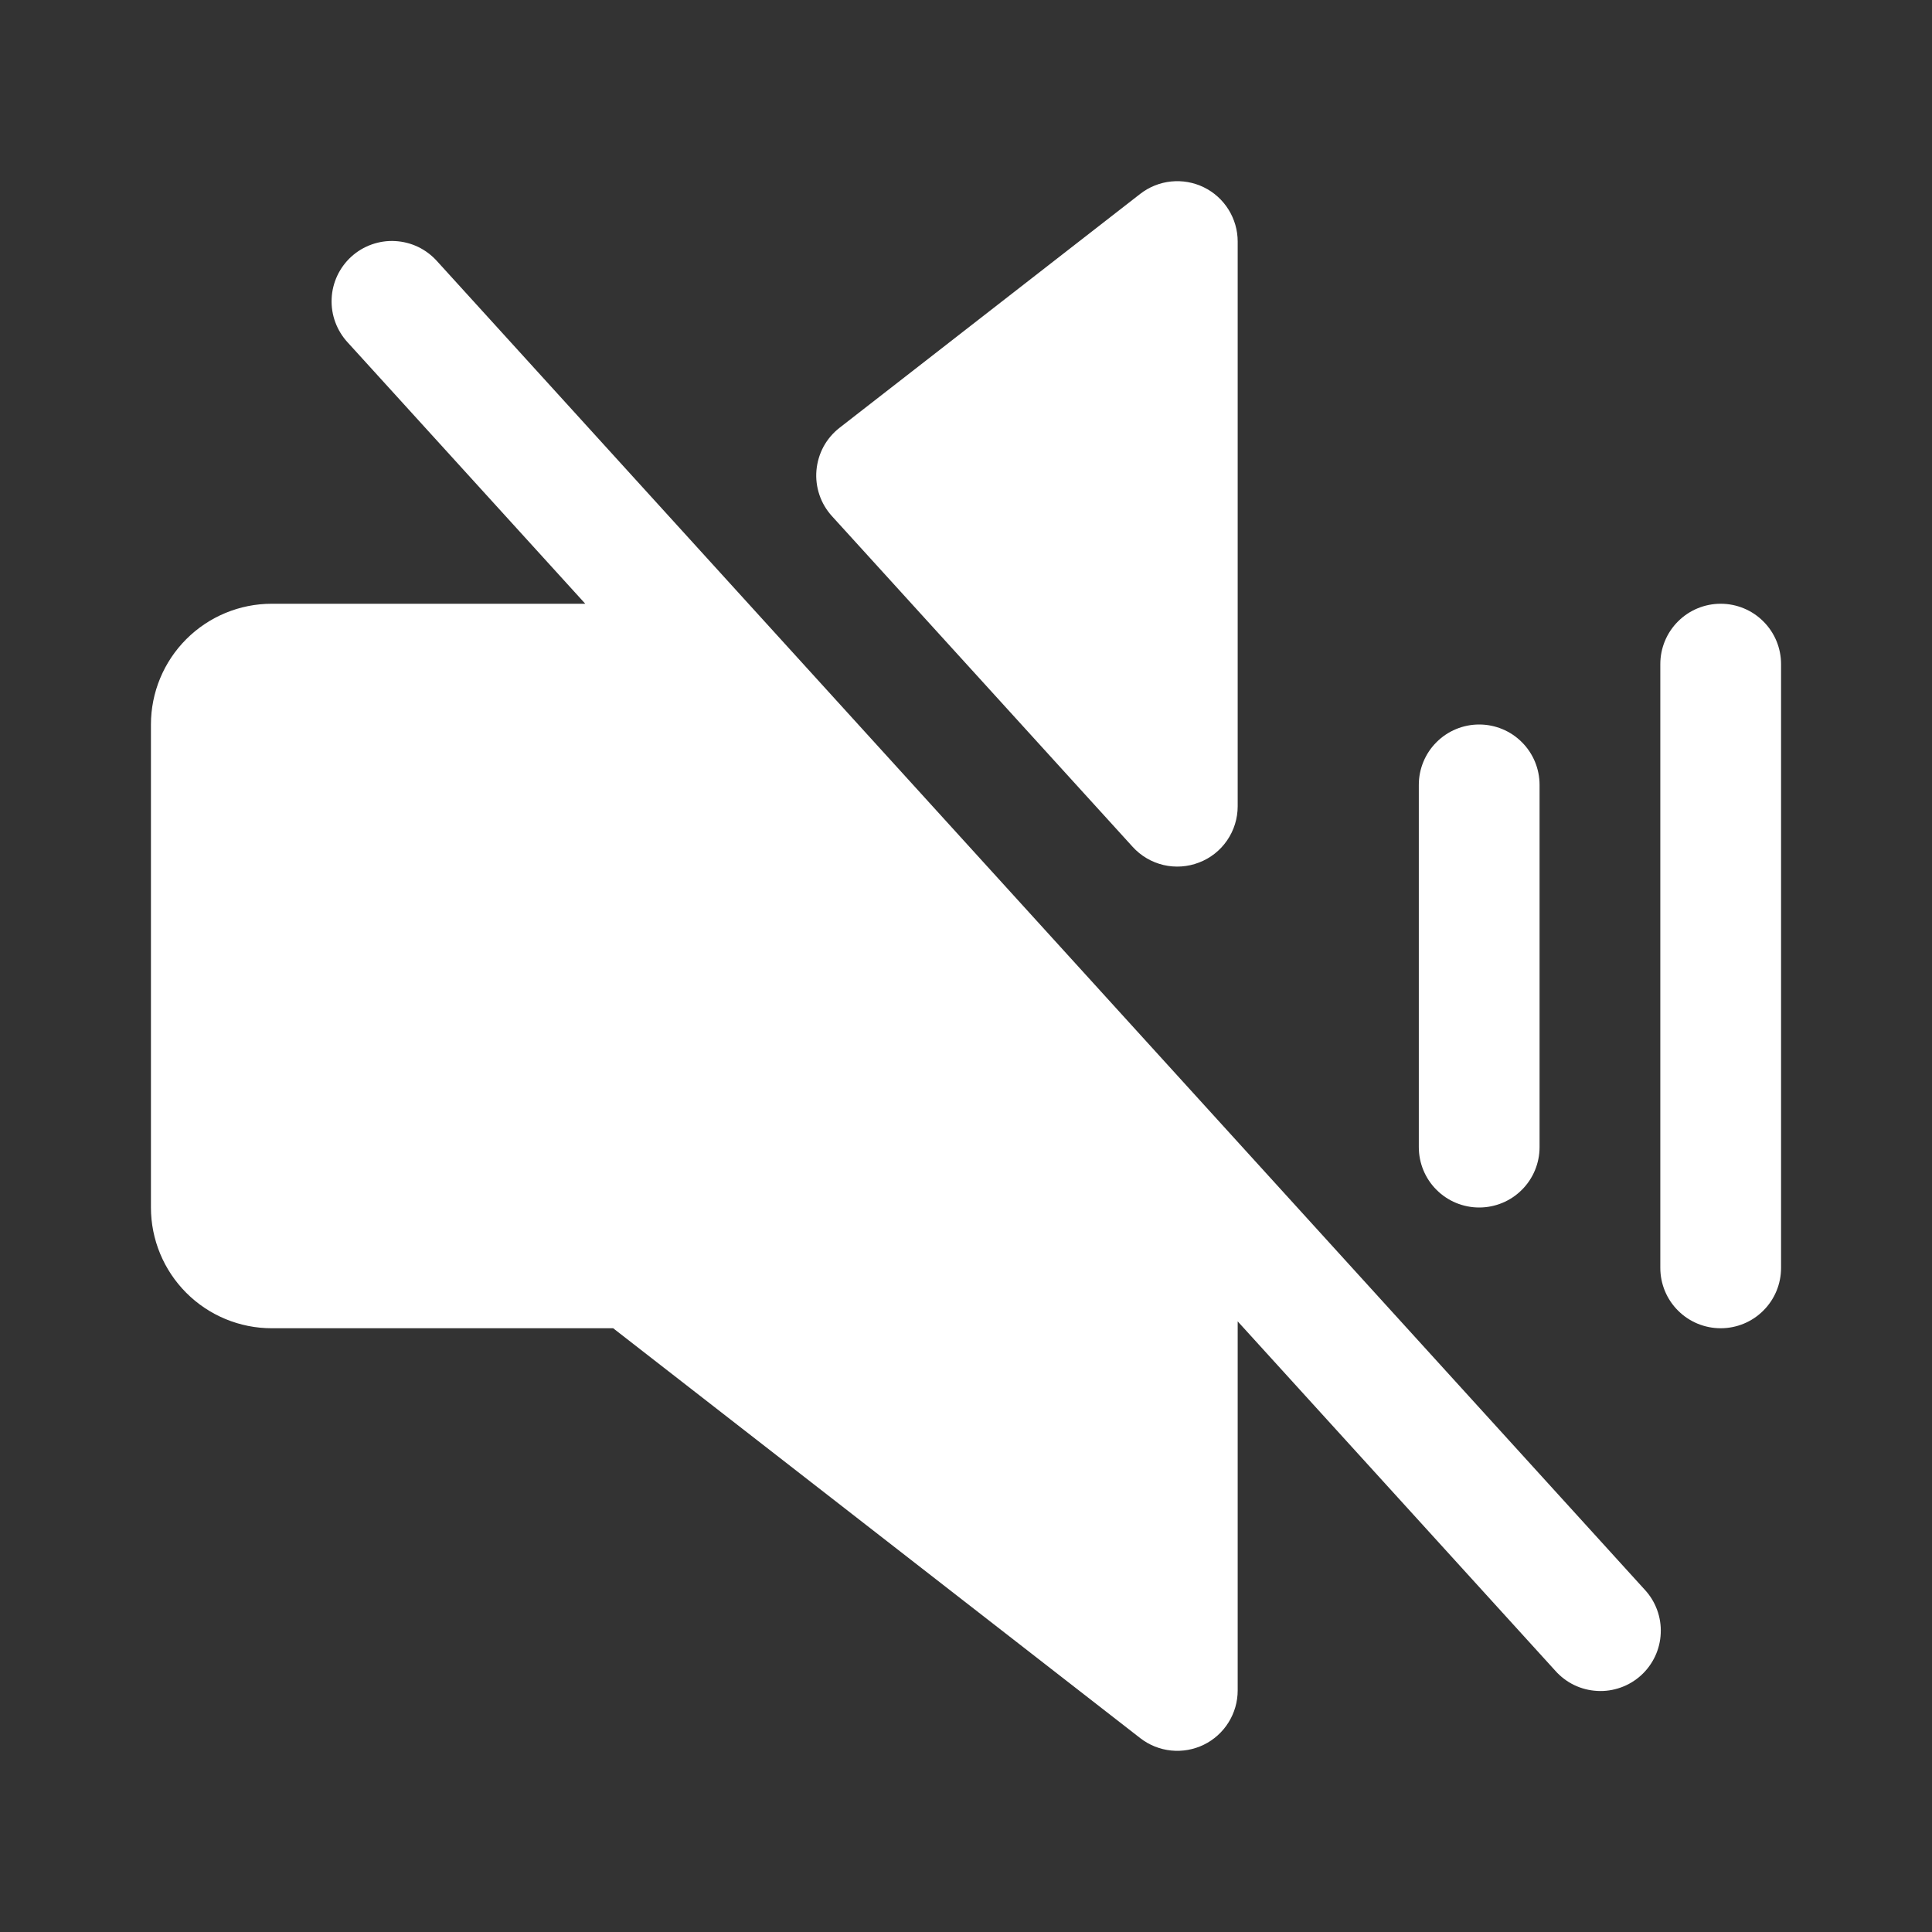 <svg width="32" height="32" viewBox="0 0 32 32" fill="none" xmlns="http://www.w3.org/2000/svg">
<rect x="0" y="0" width="32" height="32" fill="#333333" stroke="none"/>
<path d="M23.5 19V13C23.5 12.735 23.605 12.48 23.793 12.293C23.98 12.105 24.235 12 24.5 12C24.765 12 25.02 12.105 25.207 12.293C25.395 12.48 25.5 12.735 25.5 13V19C25.5 19.265 25.395 19.52 25.207 19.707C25.02 19.895 24.765 20 24.5 20C24.235 20 23.98 19.895 23.793 19.707C23.605 19.52 23.5 19.265 23.5 19ZM28.5 10C28.235 10 27.98 10.105 27.793 10.293C27.605 10.48 27.5 10.735 27.5 11V21C27.5 21.265 27.605 21.52 27.793 21.707C27.98 21.895 28.235 22 28.5 22C28.765 22 29.02 21.895 29.207 21.707C29.395 21.52 29.5 21.265 29.5 21V11C29.5 10.735 29.395 10.48 29.207 10.293C29.02 10.105 28.765 10 28.5 10ZM7.24 4.327C7.152 4.229 7.046 4.148 6.926 4.09C6.807 4.033 6.678 4 6.546 3.993C6.414 3.985 6.281 4.005 6.157 4.049C6.032 4.093 5.917 4.162 5.819 4.251C5.721 4.34 5.642 4.448 5.586 4.567C5.53 4.687 5.498 4.817 5.493 4.949C5.487 5.082 5.508 5.214 5.554 5.338C5.6 5.462 5.67 5.576 5.76 5.673L9.694 10H4.5C3.97 10 3.461 10.211 3.086 10.586C2.711 10.961 2.5 11.47 2.5 12V20C2.5 20.53 2.711 21.039 3.086 21.414C3.461 21.789 3.97 22 4.5 22H10.156L18.886 28.789C19.034 28.904 19.211 28.975 19.397 28.994C19.583 29.013 19.771 28.98 19.939 28.898C20.107 28.816 20.249 28.688 20.348 28.529C20.447 28.37 20.5 28.187 20.5 28V21.886L25.76 27.672C25.848 27.771 25.954 27.852 26.074 27.91C26.193 27.967 26.322 28 26.454 28.007C26.587 28.015 26.719 27.995 26.843 27.951C26.968 27.907 27.083 27.838 27.181 27.749C27.279 27.66 27.358 27.552 27.414 27.433C27.47 27.313 27.502 27.183 27.507 27.051C27.513 26.918 27.492 26.786 27.446 26.662C27.4 26.538 27.33 26.424 27.24 26.328L7.24 4.327ZM18.76 14.026C18.896 14.176 19.073 14.28 19.27 14.327C19.466 14.373 19.672 14.359 19.86 14.286C20.049 14.214 20.211 14.086 20.325 13.919C20.439 13.753 20.5 13.556 20.5 13.354V4C20.5 3.813 20.447 3.63 20.348 3.471C20.249 3.312 20.107 3.184 19.939 3.102C19.771 3.02 19.583 2.987 19.397 3.006C19.211 3.025 19.034 3.096 18.886 3.211L13.905 7.086C13.796 7.171 13.706 7.277 13.64 7.398C13.575 7.519 13.535 7.653 13.523 7.79C13.511 7.928 13.528 8.066 13.572 8.196C13.616 8.327 13.687 8.447 13.78 8.549L18.76 14.026Z" fill="white"/>
</svg>
